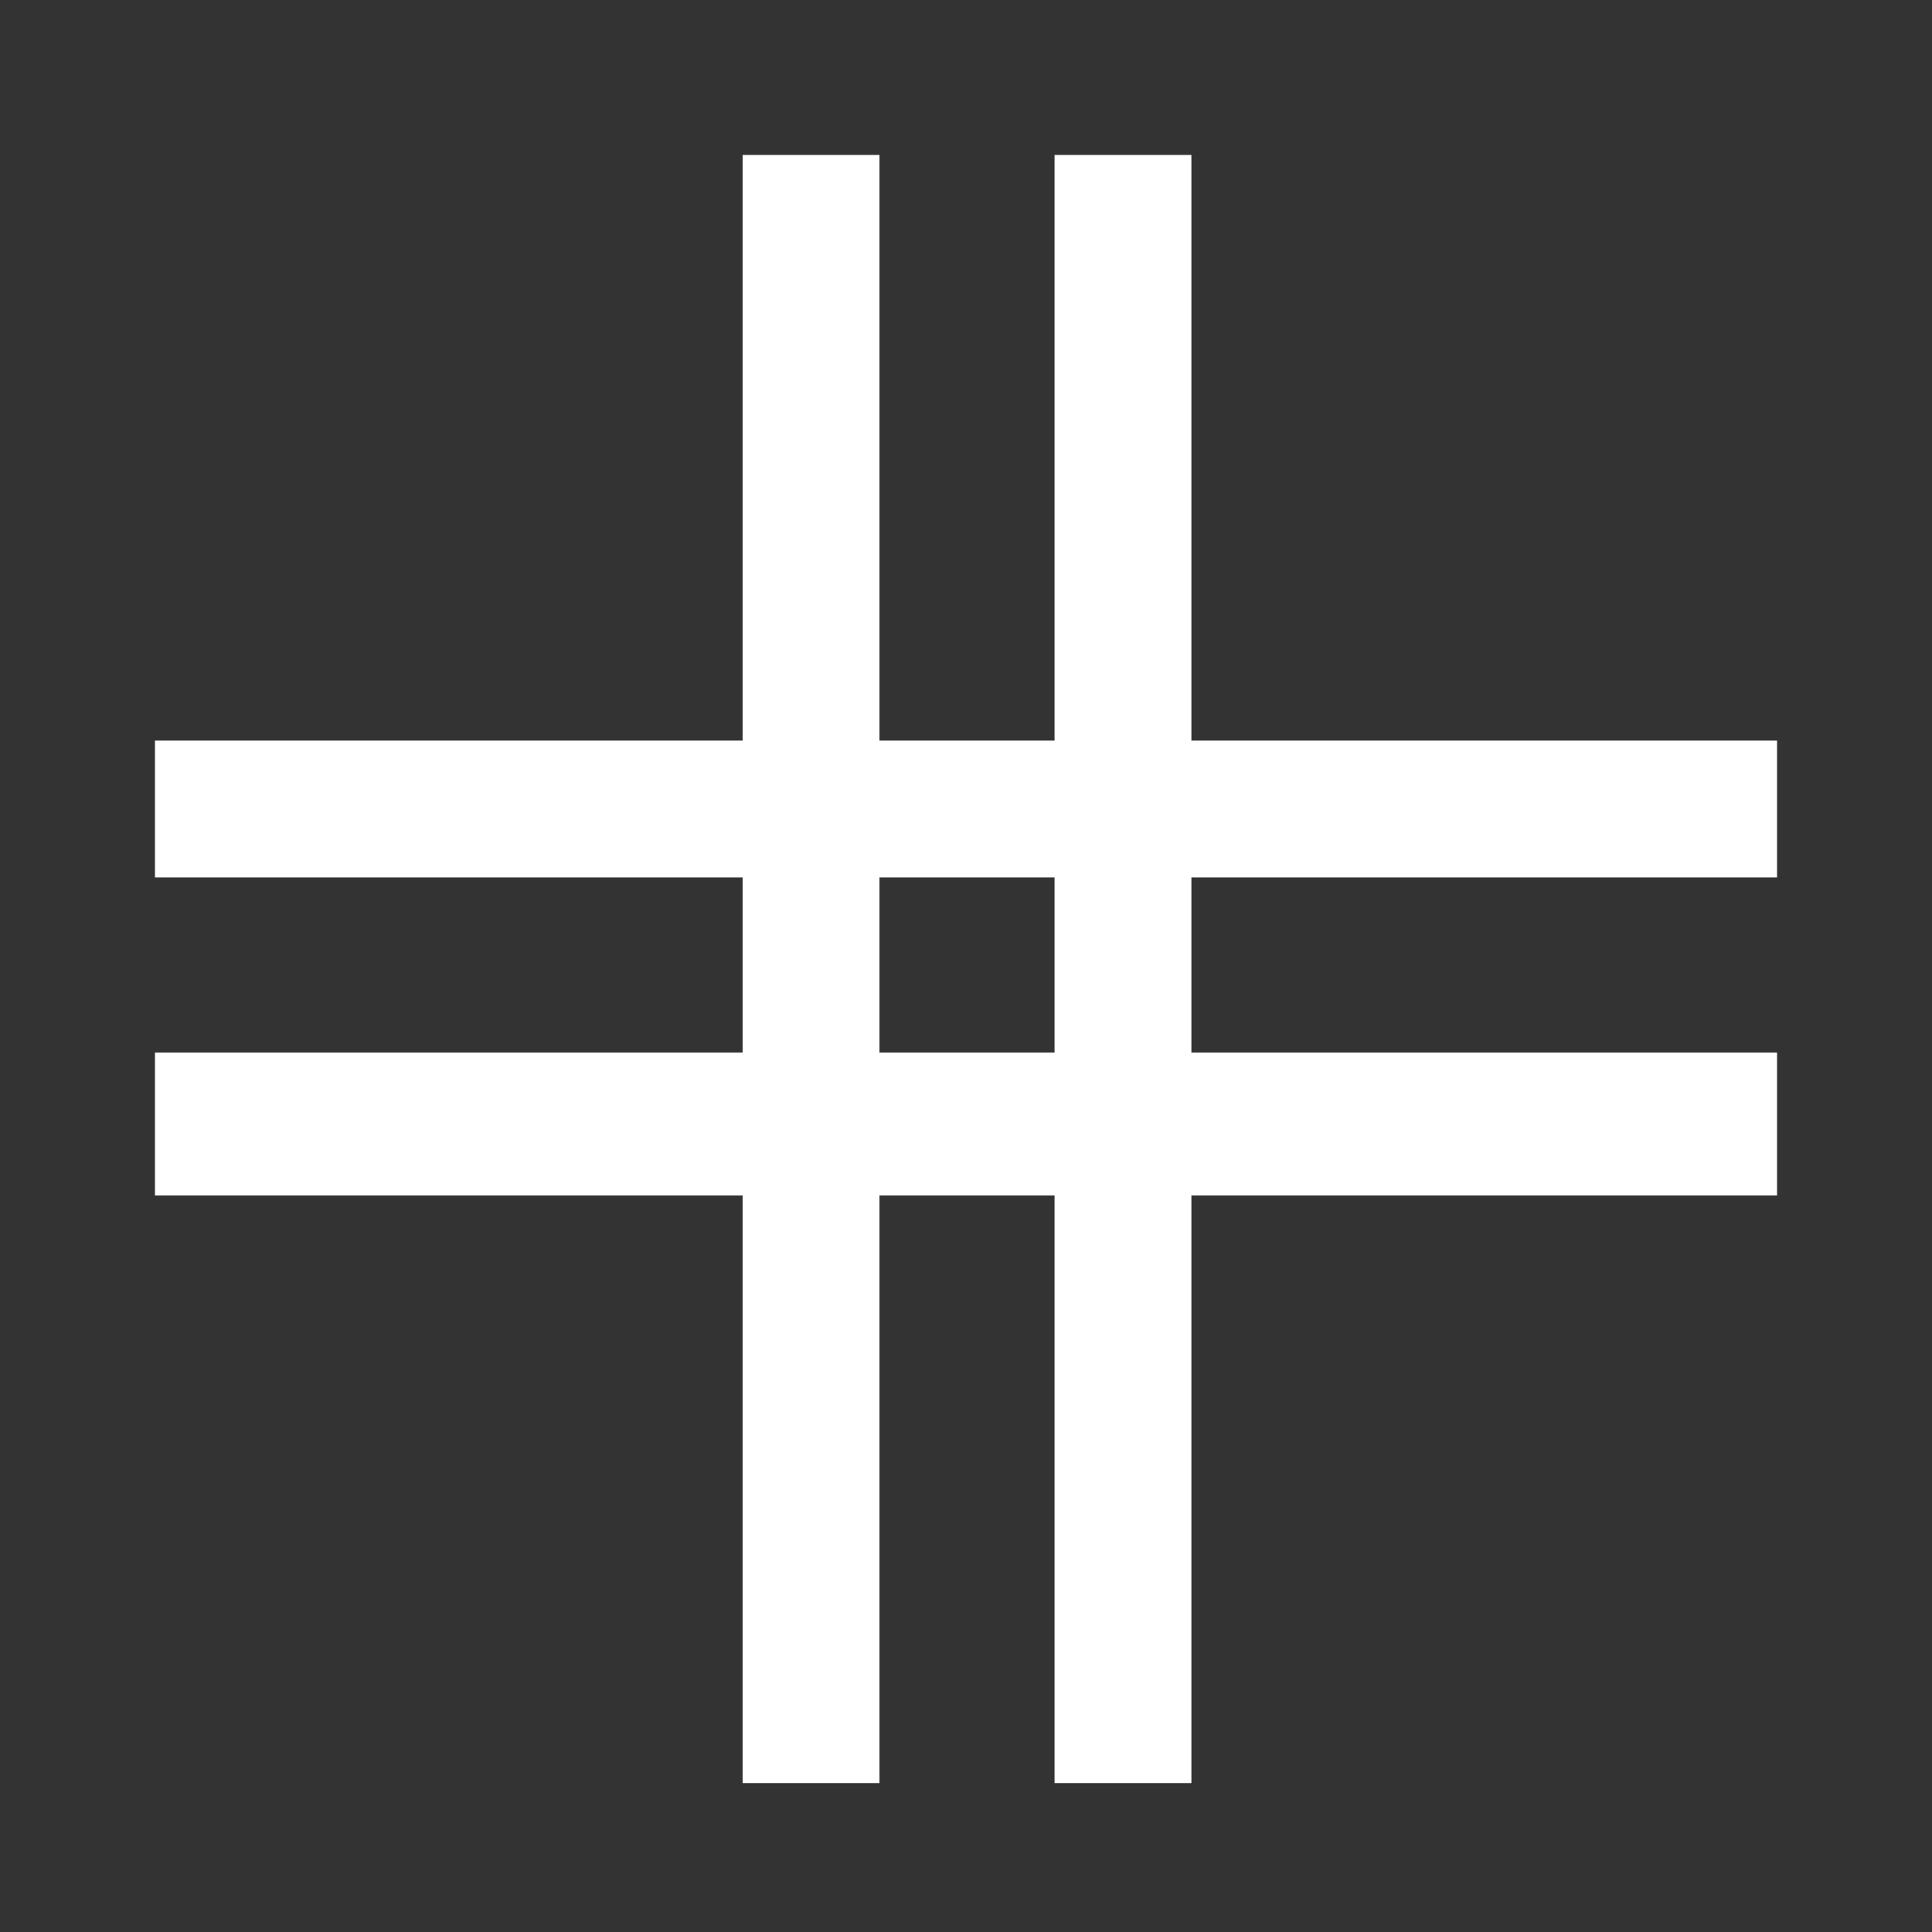 <svg xmlns="http://www.w3.org/2000/svg" height="48" width="48"><rect width="100%" height="100%" fill="#333333" stroke="none"/><path fill="#FFFFFF" d="M18.45 44.3V29.7H3.85V26.15H18.45V21.8H3.85V18.4H18.45V3.85H21.85V18.4H26.2V3.85H29.6V18.4H44.15V21.8H29.6V26.15H44.15V29.7H29.6V44.3H26.2V29.7H21.85V44.3ZM21.85 26.15H26.2V21.8H21.85Z"/></svg>
